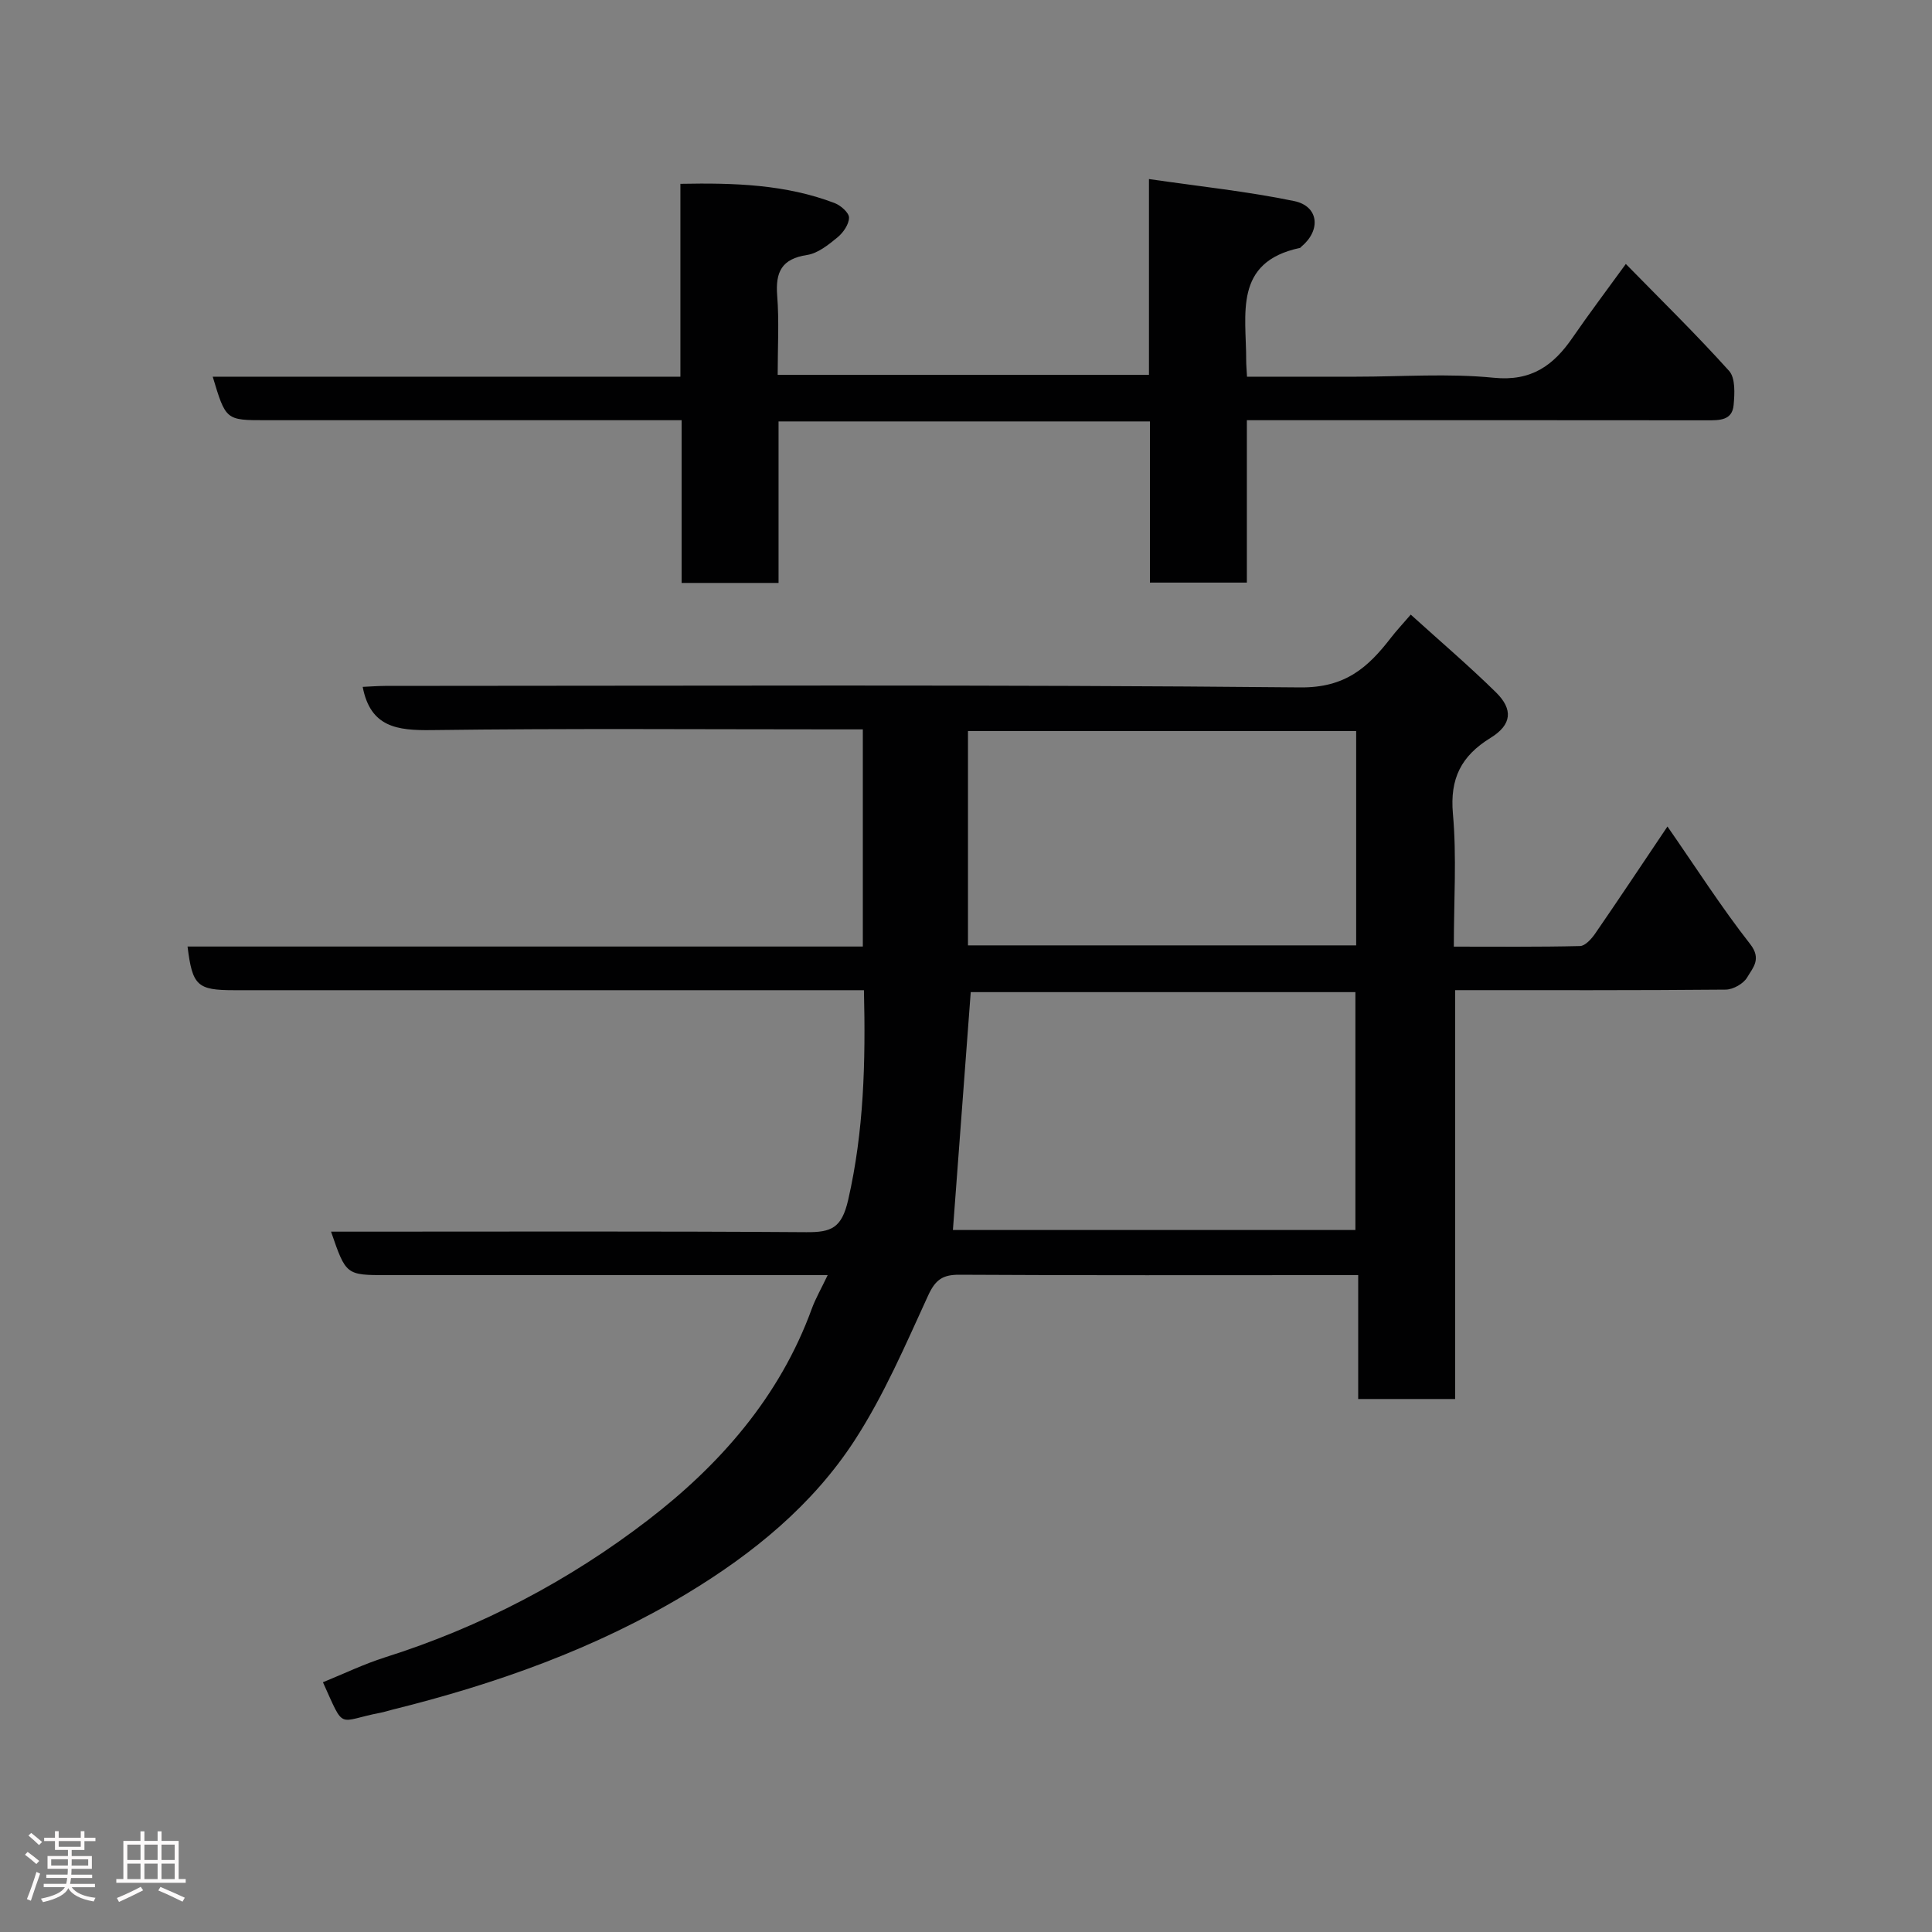 <svg enable-background="new 0 0 400 400" viewBox="0 0 400 400" xmlns="http://www.w3.org/2000/svg"><rect x="0" y="0" width="400" height="400" fill="#808080" stroke="none"/><path d="m5.17 384 .55-.58c.85.61 1.65 1.24 2.4 1.87l-.59.64c-.83-.73-1.62-1.38-2.36-1.93m1.22 9.53-.82-.34c.71-1.76 1.37-3.64 1.98-5.63.24.13.5.25.76.36-.6 1.67-1.24 3.54-1.92 5.61m-.5-13.5.57-.54c.56.44 1.31 1.06 2.26 1.87l-.64.64c-.68-.66-1.41-1.32-2.19-1.97m3.25.46h2.24v-1.36h.77v1.36h4.57v-1.36h.76v1.36h2.28v.69h-2.28v1.84h-2.64v1.26h4.18v2.64h-4.21c0 .45-.02.86-.05 1.21h4.32v.69h-4.38c-.04.34-.1.75-.19 1.22h5.15v.69h-4.82c.87 1.19 2.51 1.92 4.93 2.19-.17.31-.3.57-.37.76-2.77-.49-4.52-1.41-5.26-2.76-.56 1.26-2.3 2.23-5.24 2.9-.12-.24-.26-.48-.43-.72 2.73-.55 4.38-1.34 4.96-2.38h-4.38v-.69h4.65c.1-.38.17-.79.21-1.22h-4.32v-.69h4.4c.03-.34.05-.75.05-1.21h-4.2v-2.64h4.23v-1.26h-2.69v-1.84h-2.24zm1.46 4.46v1.29h3.45c.01-.4.02-.57.01-.53v-.32-.45h-3.46zm1.55-2.59h4.57v-1.19h-4.57zm6.11 2.59h-3.42v.77c-.02.19-.01.37-.02.53h3.44z" fill="#fcfafa"/><path d="m32.63 379.16h.82v1.98h3.54v7.89h1.46v.78h-14.37v-.78h1.46v-7.89h3.54v-1.98h.82v1.98h2.73zm-3.49 11.48.5.73c-1.61.82-3.28 1.63-5 2.41-.13-.27-.28-.55-.44-.82 1.75-.72 3.4-1.49 4.94-2.32m-2.78-5.55h2.73v-3.18h-2.73zm0 3.95h2.73v-3.2h-2.73zm3.54-3.95h2.73v-3.18h-2.73zm0 3.95h2.73v-3.2h-2.73zm7.89 4.68c-1.84-.92-3.51-1.7-5.02-2.32l.45-.73c1.89.8 3.57 1.55 5.04 2.23zm-1.62-11.81h-2.73v3.18h2.73zm-2.73 7.13h2.73v-3.2h-2.73z" fill="#fcfafa"/><g fill="#010102"><path d="m171.36 264c-19.61 0-38.43 0-57.26 0-11.33 0-22.66 0-33.99 0-8.47 0-8.47 0-11.57-9h5.39c31 0 61.99-.11 92.99.11 5.2.04 7.35-.84 8.69-6.7 3.24-14.18 3.62-28.36 3.26-43.4-2.06 0-3.99 0-5.92 0-41.49 0-82.99 0-124.48 0-7.63 0-8.64-.93-9.64-9.04h139.81c0-14.92 0-29.63 0-44.96-1.77 0-3.54 0-5.31 0-28 0-55.99-.22-83.99.15-7.09.09-12.65-.58-14.25-8.95 1.24-.05 2.95-.19 4.66-.2 63.16-.01 126.32-.3 189.47.31 9.34.09 14.03-4.15 18.79-10.32 1.1-1.42 2.33-2.73 4.07-4.75 6.05 5.48 12.04 10.59 17.64 16.09 3.6 3.54 3.3 6.71-1.12 9.43-6.07 3.74-8.44 8.39-7.79 15.71.8 8.9.19 17.92.19 27.51 8.93 0 17.54.09 26.13-.12 1.06-.03 2.34-1.45 3.09-2.52 4.88-7.08 9.63-14.24 15.01-22.23 5.9 8.49 11.15 16.71 17.13 24.35 2.44 3.12.49 4.95-.62 6.88-.75 1.3-2.9 2.52-4.44 2.54-18.49.17-36.99.11-56.03.11v84.65c-6.92 0-13.31 0-20.07 0 0-8.31 0-16.58 0-25.65-1.94 0-3.52 0-5.1 0-25.83 0-51.66.07-77.49-.08-3.47-.02-4.96 1.06-6.45 4.3-4.68 10.2-9.15 20.65-15.23 30.01-8.69 13.38-21.02 23.43-34.63 31.65-19 11.47-39.69 18.79-61.15 24.11-.79.2-1.56.46-2.36.61-9.08 1.73-7.32 3.87-11.93-6.31 4.29-1.74 8.48-3.77 12.87-5.16 19.83-6.27 38.08-15.86 54.42-28.41 14.92-11.46 27.3-25.55 33.93-43.78.77-2.1 1.92-4.08 3.28-6.94zm25.93-9.34h83.33c0-16.71 0-33.09 0-49.25-27.08 0-53.77 0-79.64 0-1.25 16.68-2.46 32.88-3.69 49.25zm83.49-103.31c-27.11 0-53.81 0-80.37 0v44.38h80.37c0-14.85 0-29.44 0-44.38z"/><path d="m44.04 77.99h96.83c0-13.33 0-26.39 0-39.93 11.22-.22 21.79.12 31.92 3.98 1.27.48 3 2 2.99 3.02-.01 1.4-1.21 3.12-2.39 4.09-1.87 1.53-4.05 3.3-6.3 3.64-5.26.8-6.57 3.53-6.18 8.44.42 5.29.1 10.65.1 16.37h76.87c0-12.94 0-26 0-40.53 10.52 1.53 20.4 2.56 30.07 4.56 5.08 1.05 5.58 6 1.55 9.37-.13.11-.23.3-.37.33-13.81 2.93-11.09 13.76-11.12 23.27 0 .96.09 1.92.17 3.39h22.61c9.5 0 19.07-.72 28.47.22 7.8.78 12.35-2.53 16.32-8.3 3.42-4.97 7.06-9.78 11.03-15.26 7.3 7.46 14.58 14.58 21.38 22.14 1.33 1.48 1.15 4.7.94 7.06-.29 3.25-2.96 3.17-5.56 3.17-29.83-.04-59.66-.02-89.48-.02-1.8 0-3.59 0-5.74 0v33.62c-6.75 0-13.13 0-20.07 0 0-11.02 0-22.08 0-33.37-25.81 0-51.07 0-76.89 0v33.44c-6.93 0-13.31 0-20.07 0 0-11.11 0-22.04 0-33.69-2.12 0-3.87 0-5.63 0-26.83 0-53.65 0-80.48 0-8.26 0-8.26 0-10.97-9.01z"/></g></svg>
